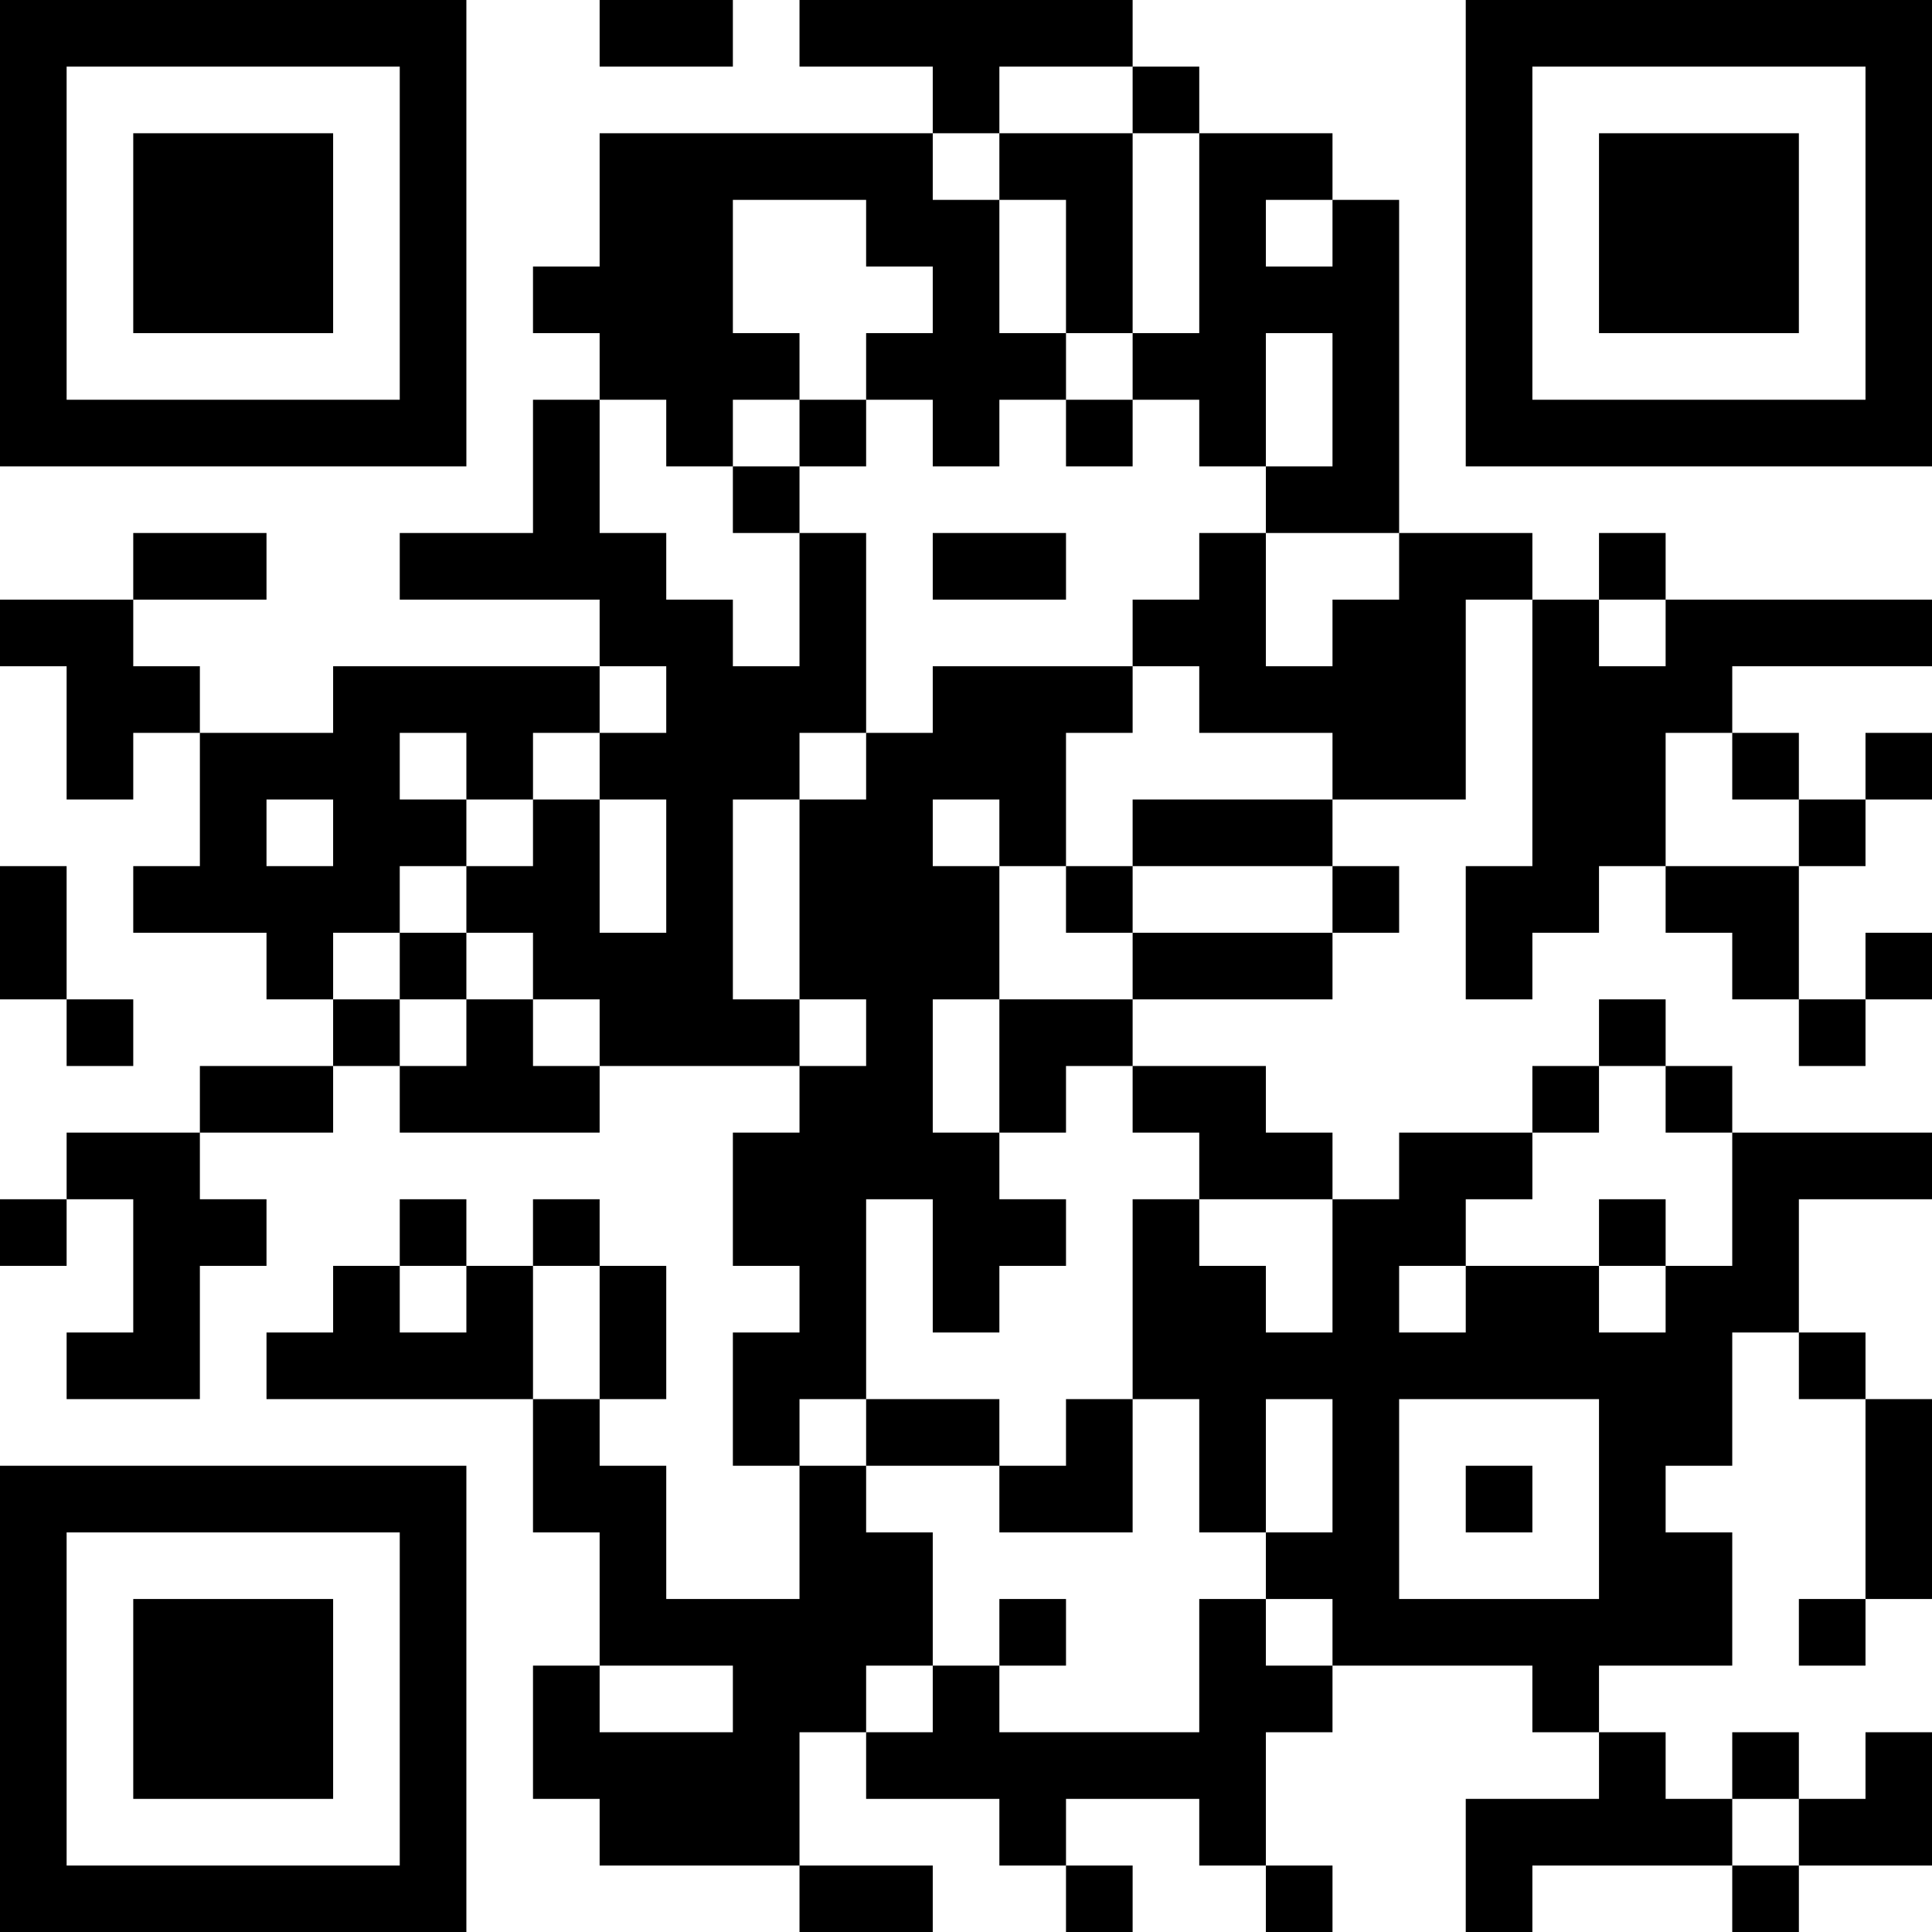 <?xml version="1.0" encoding="UTF-8"?>
<svg xmlns="http://www.w3.org/2000/svg" version="1.1" width="200" height="200" viewBox="0 0 200 200"><rect x="0" y="0" width="200" height="200" fill="#ffffff"/><g transform="scale(6.897)"><g transform="translate(0,0)"><path fill-rule="evenodd" d="M9 0L9 1L11 1L11 0ZM12 0L12 1L14 1L14 2L9 2L9 4L8 4L8 5L9 5L9 6L8 6L8 8L6 8L6 9L9 9L9 10L5 10L5 11L3 11L3 10L2 10L2 9L4 9L4 8L2 8L2 9L0 9L0 10L1 10L1 12L2 12L2 11L3 11L3 13L2 13L2 14L4 14L4 15L5 15L5 16L3 16L3 17L1 17L1 18L0 18L0 19L1 19L1 18L2 18L2 20L1 20L1 21L3 21L3 19L4 19L4 18L3 18L3 17L5 17L5 16L6 16L6 17L9 17L9 16L12 16L12 17L11 17L11 19L12 19L12 20L11 20L11 22L12 22L12 24L10 24L10 22L9 22L9 21L10 21L10 19L9 19L9 18L8 18L8 19L7 19L7 18L6 18L6 19L5 19L5 20L4 20L4 21L8 21L8 23L9 23L9 25L8 25L8 27L9 27L9 28L12 28L12 29L14 29L14 28L12 28L12 26L13 26L13 27L15 27L15 28L16 28L16 29L17 29L17 28L16 28L16 27L18 27L18 28L19 28L19 29L20 29L20 28L19 28L19 26L20 26L20 25L23 25L23 26L24 26L24 27L22 27L22 29L23 29L23 28L26 28L26 29L27 29L27 28L29 28L29 26L28 26L28 27L27 27L27 26L26 26L26 27L25 27L25 26L24 26L24 25L26 25L26 23L25 23L25 22L26 22L26 20L27 20L27 21L28 21L28 24L27 24L27 25L28 25L28 24L29 24L29 21L28 21L28 20L27 20L27 18L29 18L29 17L26 17L26 16L25 16L25 15L24 15L24 16L23 16L23 17L21 17L21 18L20 18L20 17L19 17L19 16L17 16L17 15L20 15L20 14L21 14L21 13L20 13L20 12L22 12L22 9L23 9L23 13L22 13L22 15L23 15L23 14L24 14L24 13L25 13L25 14L26 14L26 15L27 15L27 16L28 16L28 15L29 15L29 14L28 14L28 15L27 15L27 13L28 13L28 12L29 12L29 11L28 11L28 12L27 12L27 11L26 11L26 10L29 10L29 9L25 9L25 8L24 8L24 9L23 9L23 8L21 8L21 3L20 3L20 2L18 2L18 1L17 1L17 0ZM15 1L15 2L14 2L14 3L15 3L15 5L16 5L16 6L15 6L15 7L14 7L14 6L13 6L13 5L14 5L14 4L13 4L13 3L11 3L11 5L12 5L12 6L11 6L11 7L10 7L10 6L9 6L9 8L10 8L10 9L11 9L11 10L12 10L12 8L13 8L13 11L12 11L12 12L11 12L11 15L12 15L12 16L13 16L13 15L12 15L12 12L13 12L13 11L14 11L14 10L17 10L17 11L16 11L16 13L15 13L15 12L14 12L14 13L15 13L15 15L14 15L14 17L15 17L15 18L16 18L16 19L15 19L15 20L14 20L14 18L13 18L13 21L12 21L12 22L13 22L13 23L14 23L14 25L13 25L13 26L14 26L14 25L15 25L15 26L18 26L18 24L19 24L19 25L20 25L20 24L19 24L19 23L20 23L20 21L19 21L19 23L18 23L18 21L17 21L17 18L18 18L18 19L19 19L19 20L20 20L20 18L18 18L18 17L17 17L17 16L16 16L16 17L15 17L15 15L17 15L17 14L20 14L20 13L17 13L17 12L20 12L20 11L18 11L18 10L17 10L17 9L18 9L18 8L19 8L19 10L20 10L20 9L21 9L21 8L19 8L19 7L20 7L20 5L19 5L19 7L18 7L18 6L17 6L17 5L18 5L18 2L17 2L17 1ZM15 2L15 3L16 3L16 5L17 5L17 2ZM19 3L19 4L20 4L20 3ZM12 6L12 7L11 7L11 8L12 8L12 7L13 7L13 6ZM16 6L16 7L17 7L17 6ZM14 8L14 9L16 9L16 8ZM24 9L24 10L25 10L25 9ZM9 10L9 11L8 11L8 12L7 12L7 11L6 11L6 12L7 12L7 13L6 13L6 14L5 14L5 15L6 15L6 16L7 16L7 15L8 15L8 16L9 16L9 15L8 15L8 14L7 14L7 13L8 13L8 12L9 12L9 14L10 14L10 12L9 12L9 11L10 11L10 10ZM25 11L25 13L27 13L27 12L26 12L26 11ZM4 12L4 13L5 13L5 12ZM0 13L0 15L1 15L1 16L2 16L2 15L1 15L1 13ZM16 13L16 14L17 14L17 13ZM6 14L6 15L7 15L7 14ZM24 16L24 17L23 17L23 18L22 18L22 19L21 19L21 20L22 20L22 19L24 19L24 20L25 20L25 19L26 19L26 17L25 17L25 16ZM24 18L24 19L25 19L25 18ZM6 19L6 20L7 20L7 19ZM8 19L8 21L9 21L9 19ZM13 21L13 22L15 22L15 23L17 23L17 21L16 21L16 22L15 22L15 21ZM21 21L21 24L24 24L24 21ZM22 22L22 23L23 23L23 22ZM15 24L15 25L16 25L16 24ZM9 25L9 26L11 26L11 25ZM26 27L26 28L27 28L27 27ZM0 0L0 7L7 7L7 0ZM1 1L1 6L6 6L6 1ZM2 2L2 5L5 5L5 2ZM22 0L22 7L29 7L29 0ZM23 1L23 6L28 6L28 1ZM24 2L24 5L27 5L27 2ZM0 22L0 29L7 29L7 22ZM1 23L1 28L6 28L6 23ZM2 24L2 27L5 27L5 24Z" fill="#000000"/></g></g></svg>
